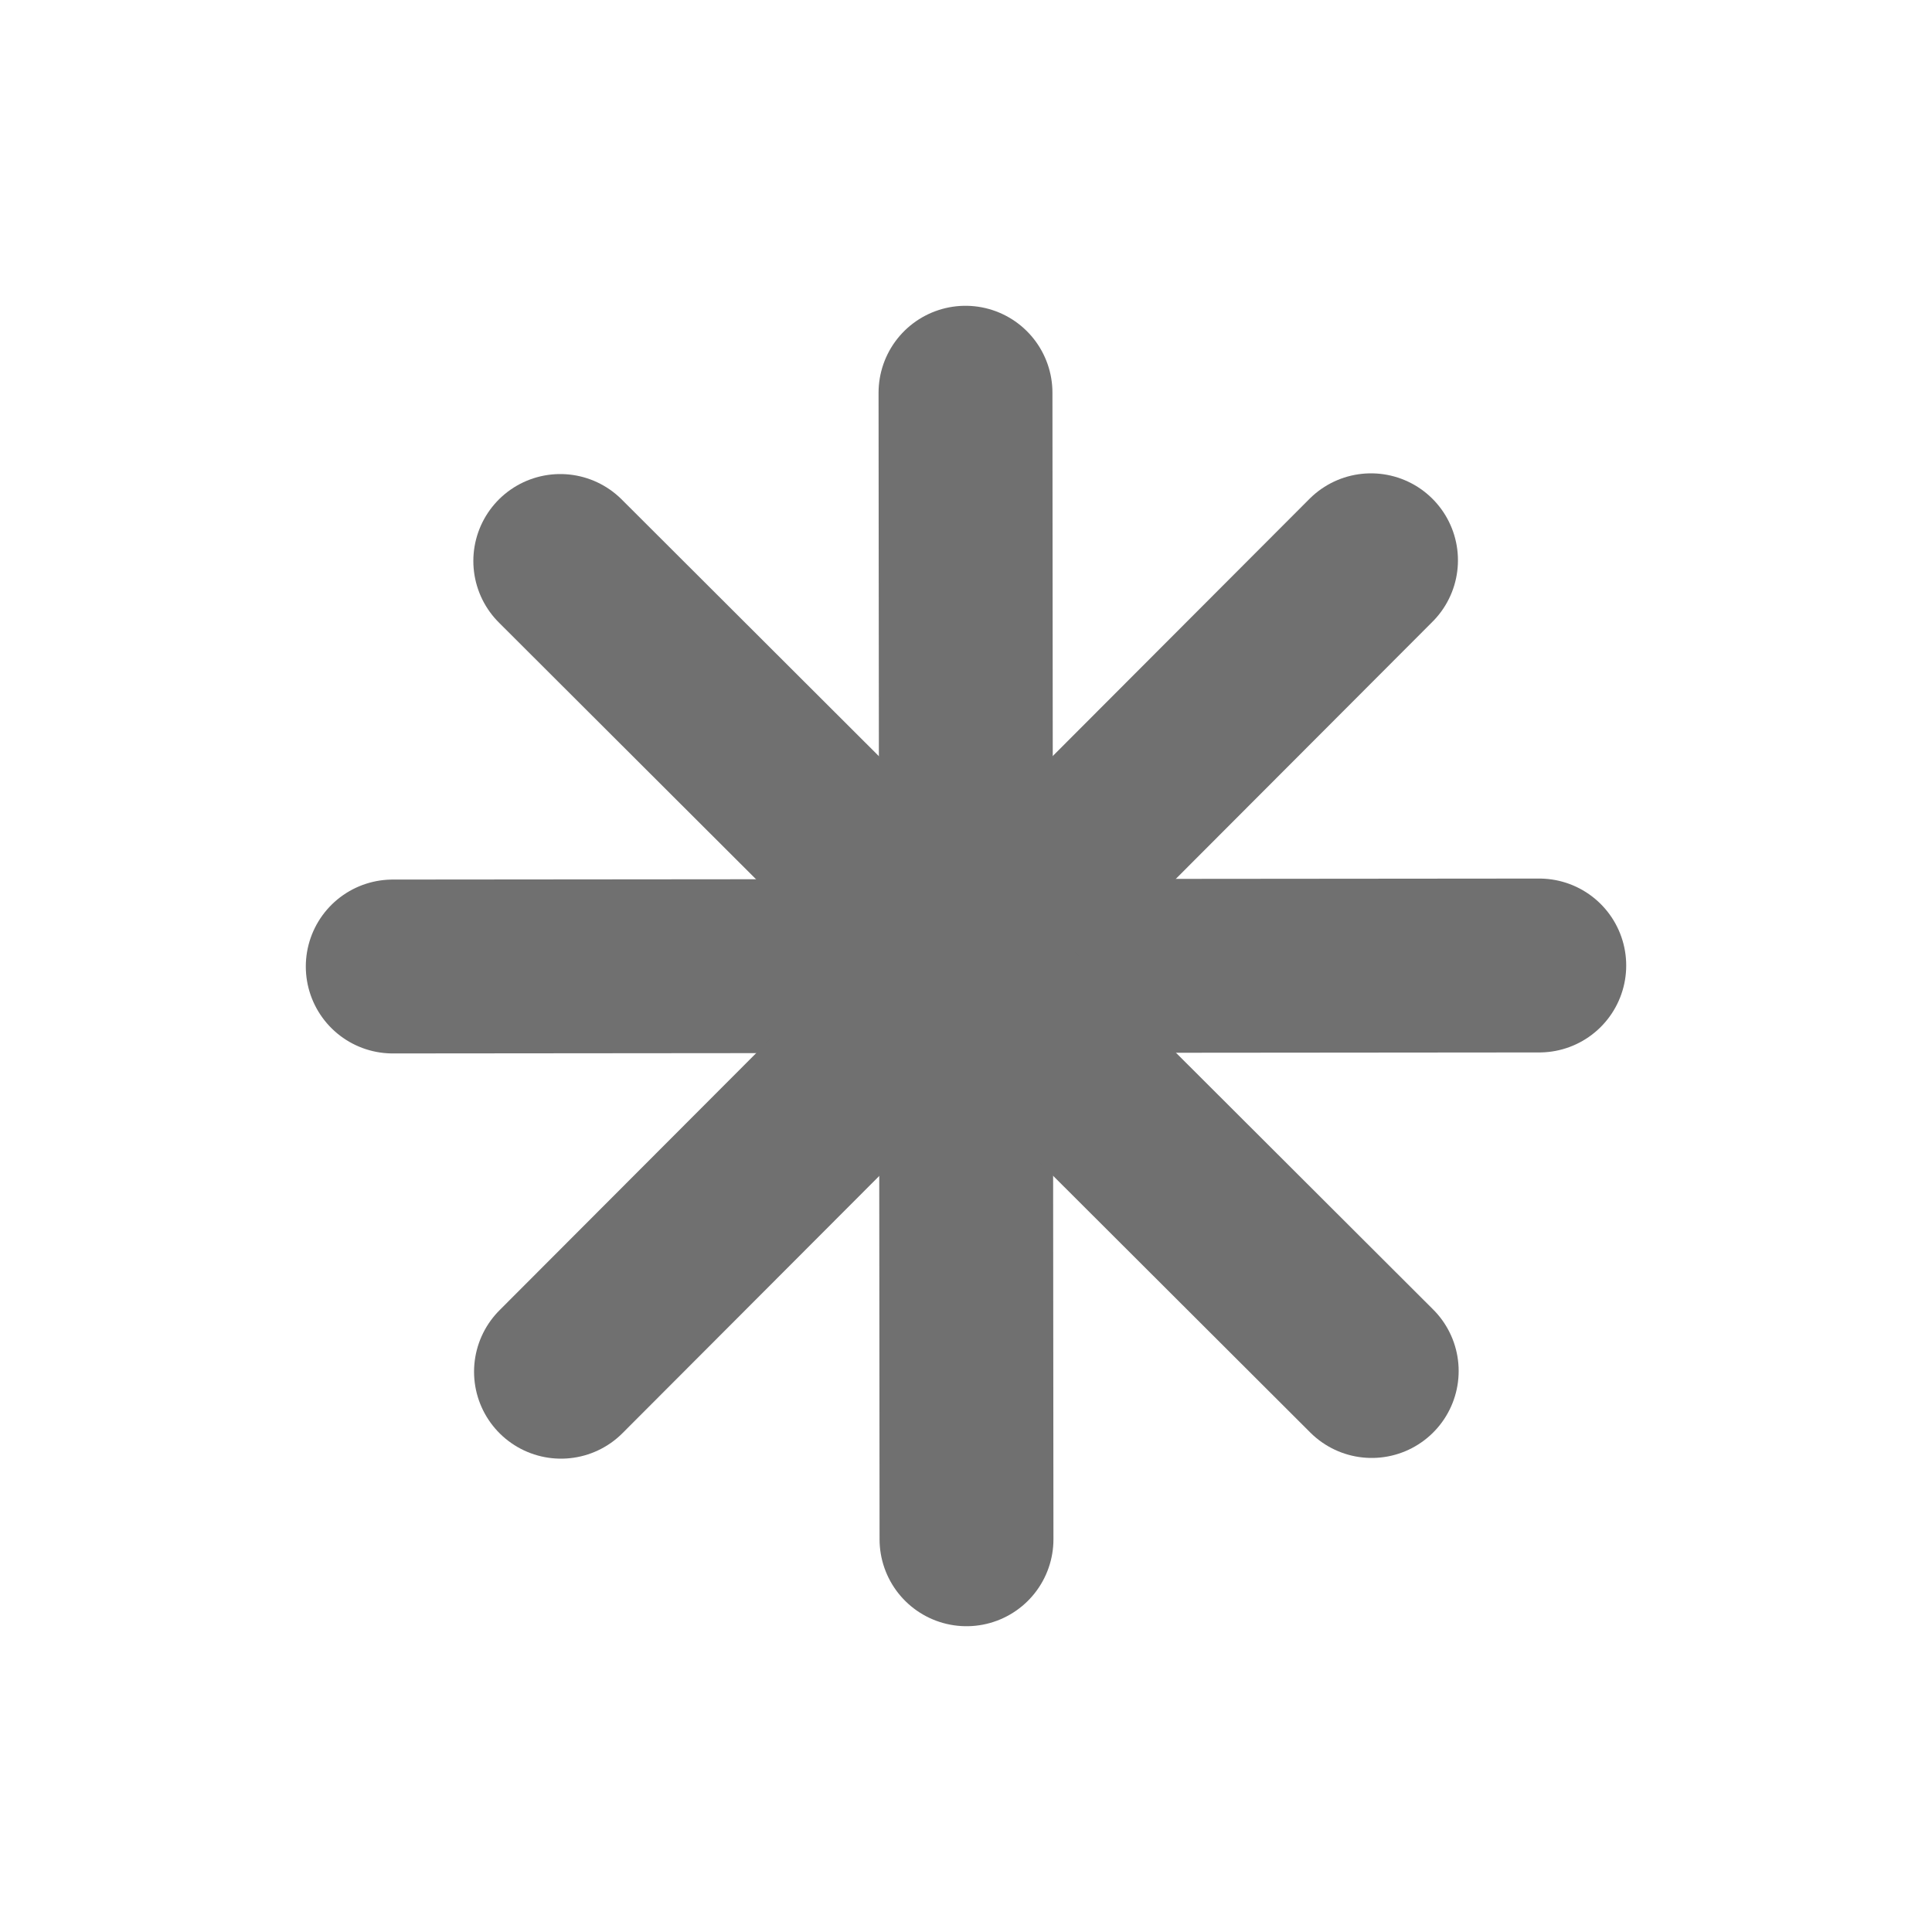 <svg width="400" height="400" viewBox="0 0 400 400" fill="none" xmlns="http://www.w3.org/2000/svg">
<path d="M81.314 200.104L318.689 199.896" stroke="#707070" stroke-width="36" stroke-linecap="round" stroke-linejoin="round"/>
<path d="M200.104 318.69L199.896 81.31" stroke="#707070" stroke-width="36" stroke-linecap="round" stroke-linejoin="round"/>
<path d="M116.147 284L283.853 116" stroke="#707070" stroke-width="36" stroke-linecap="round" stroke-linejoin="round"/>
<path d="M284 283.853L116 116.147" stroke="#707070" stroke-width="36" stroke-linecap="round" stroke-linejoin="round"/>
</svg>
